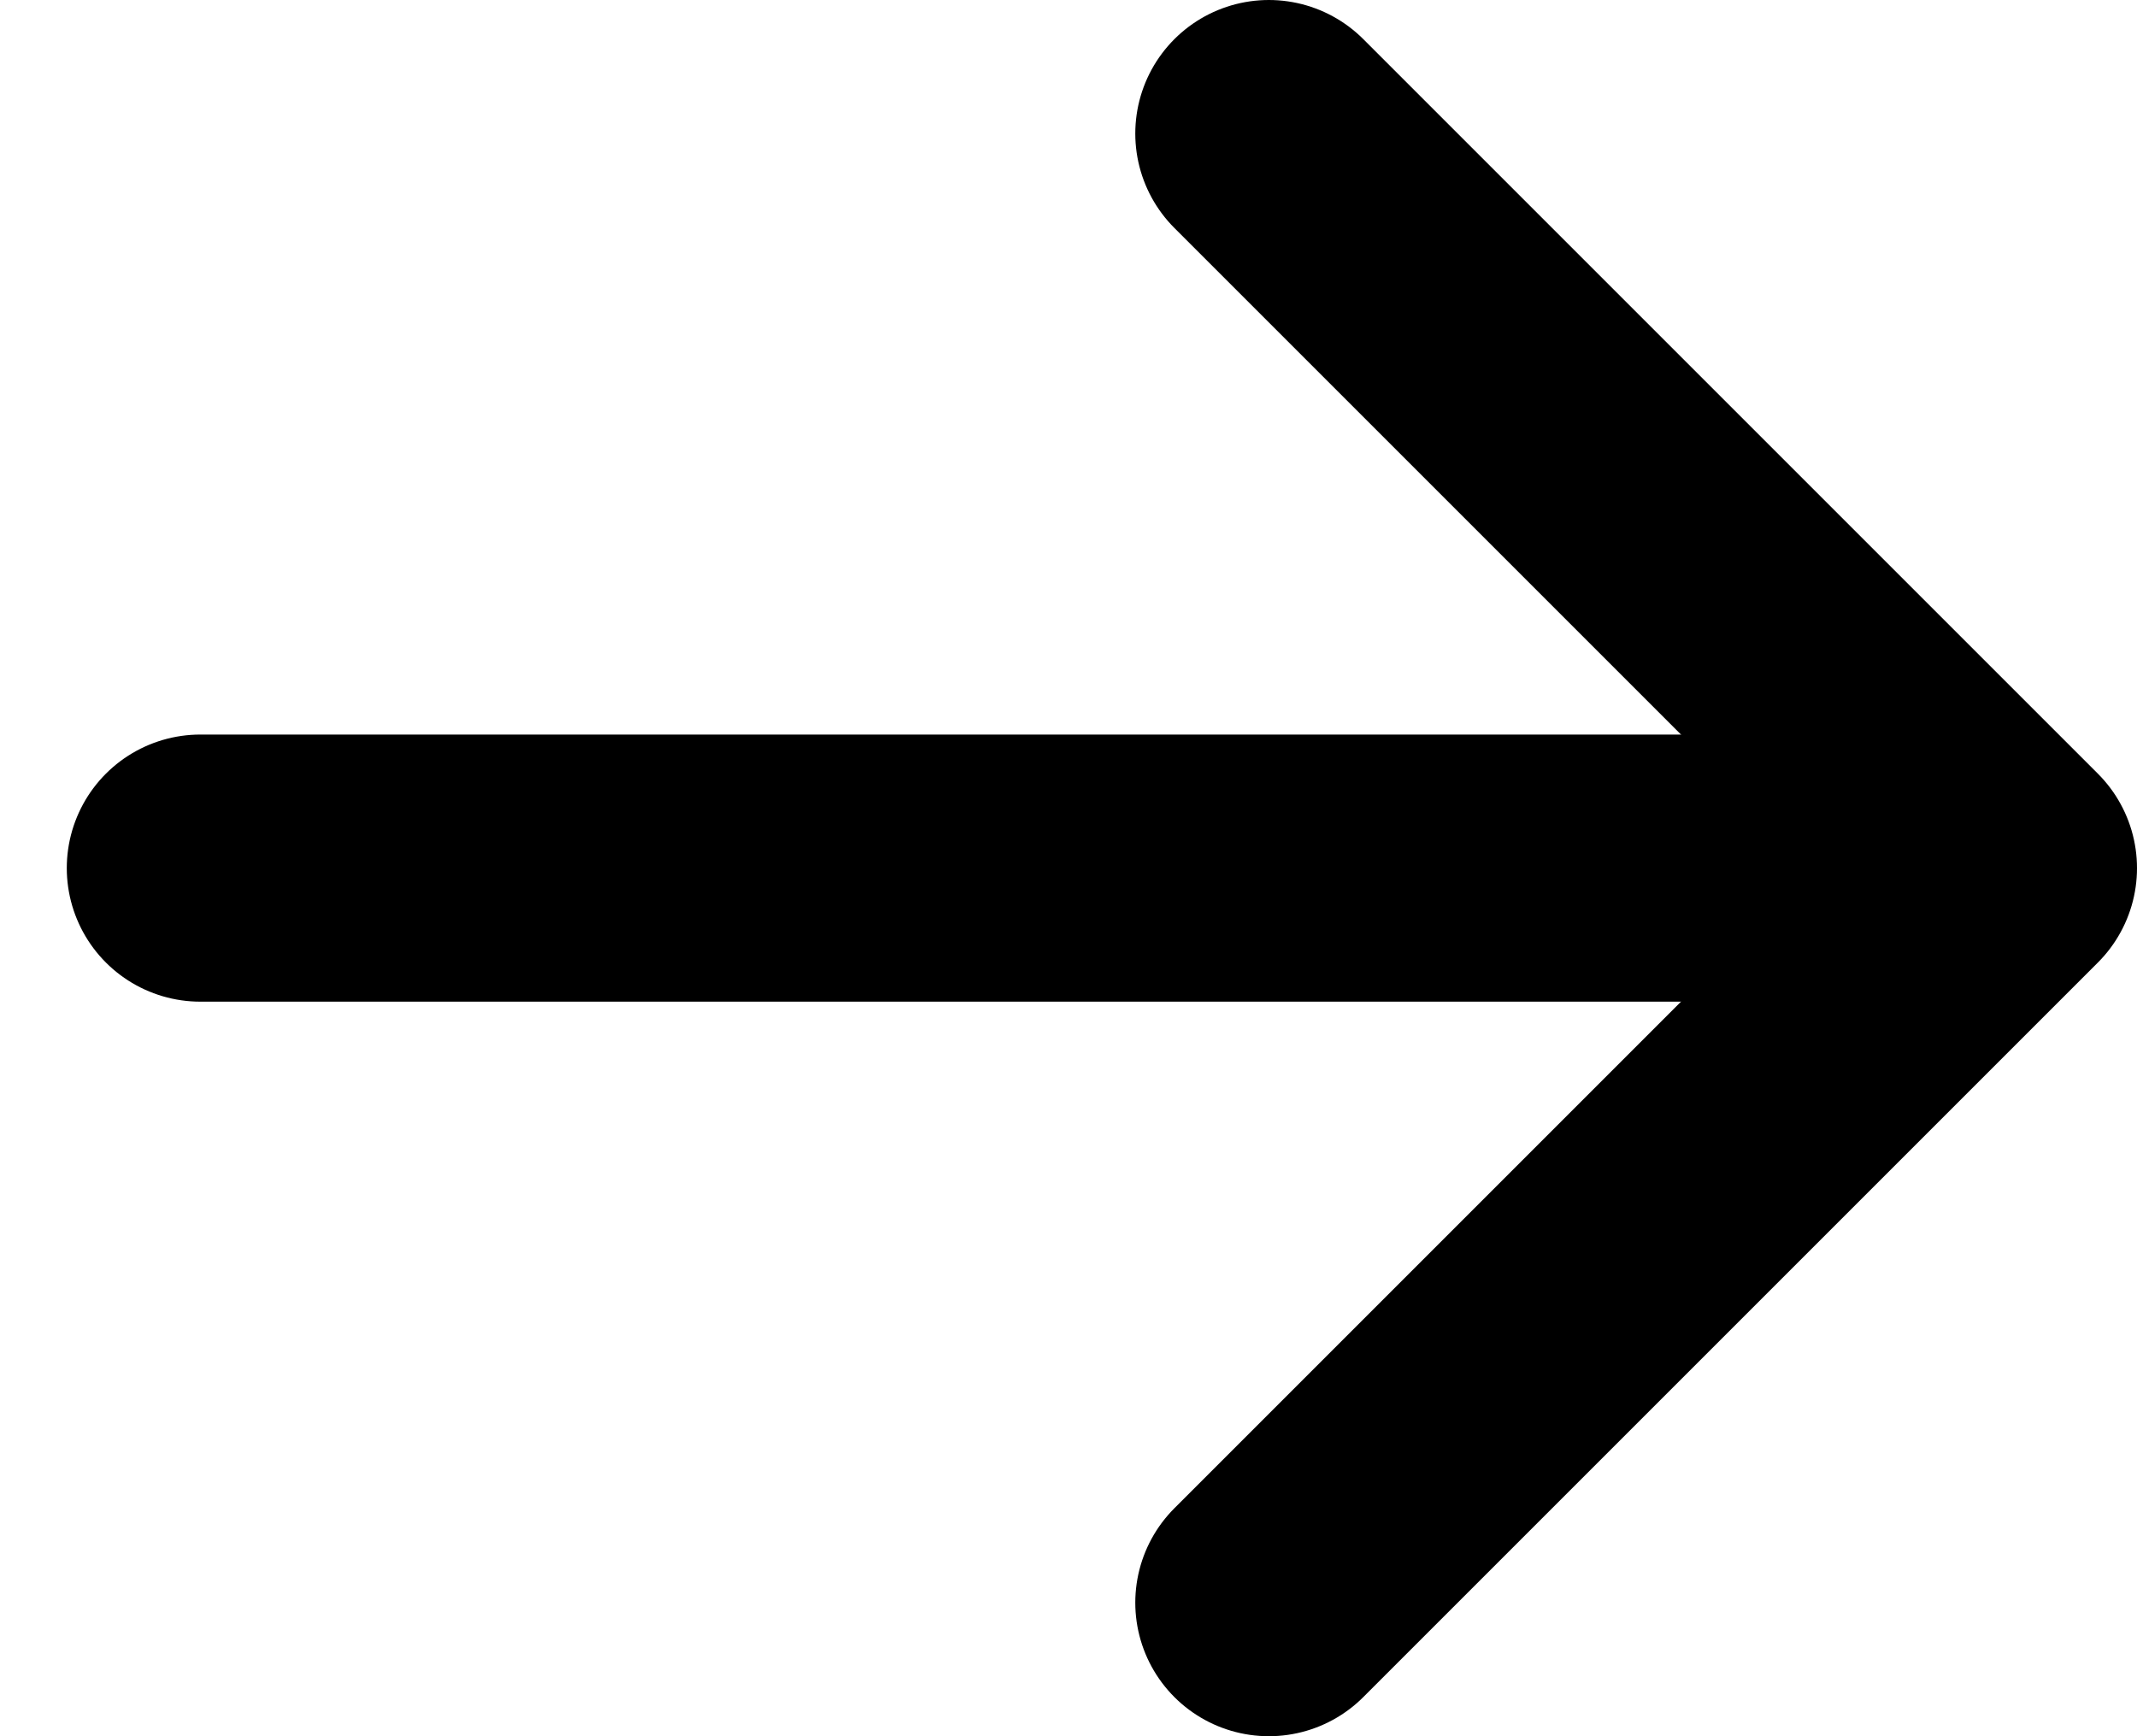 <svg width="16" height="13" viewBox="0 0 16 13" fill="none" xmlns="http://www.w3.org/2000/svg">
<path d="M9.5 1L15 6.5L9.5 12" stroke="black" stroke-width="2" stroke-linecap="round" stroke-linejoin="round"/>
<path d="M1.5 6.5H14.5" stroke="black" stroke-width="2" stroke-linecap="round" stroke-linejoin="round"/>
</svg>

